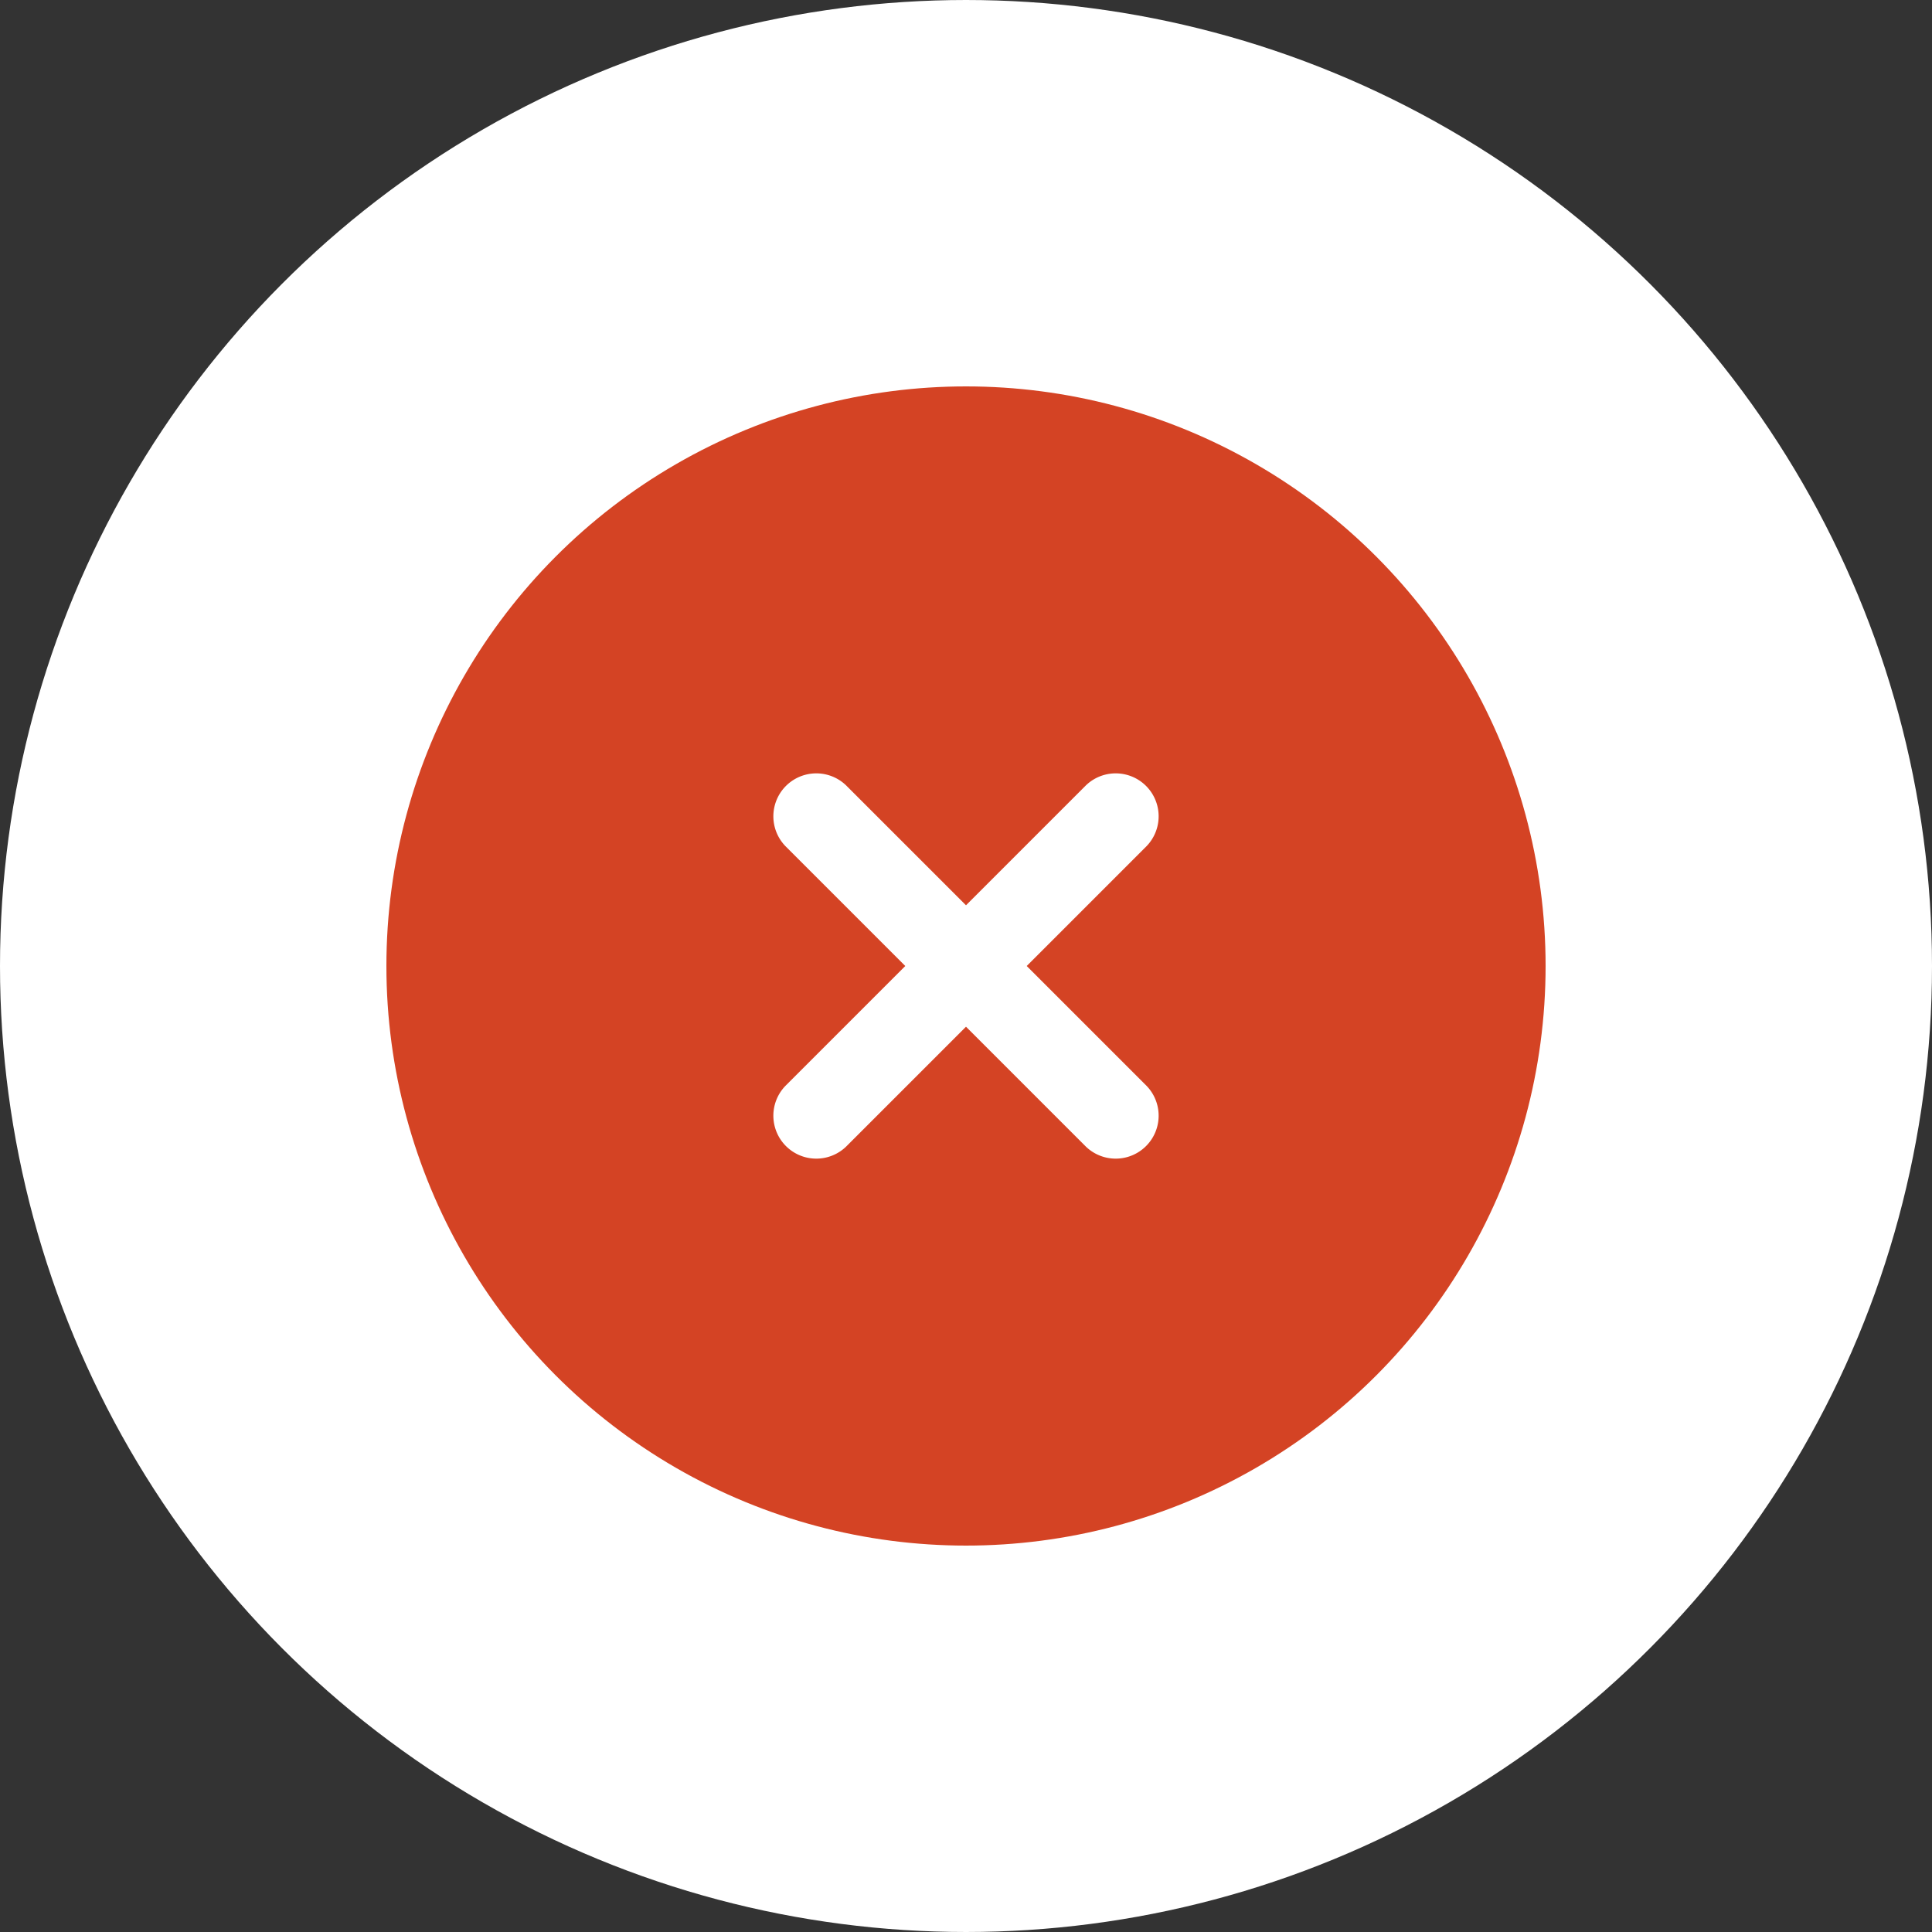 <svg width="40" height="40" fill="none" xmlns="http://www.w3.org/2000/svg">
  <rect width="100%" height="100%" fill="#333333" stroke="none"/>
  <title>Error</title>
  <circle cx="20" cy="20" r="16" fill="#D44324" stroke="#fff" stroke-width="8"/>
  <path fill-rule="evenodd" clip-rule="evenodd" d="M23.74 17.517a.889.889 0 0 0-1.257-1.257L20 18.743l-2.483-2.483a.889.889 0 0 0-1.257 1.257L18.743 20l-2.483 2.483a.889.889 0 0 0 1.257 1.257L20 21.257l2.483 2.483a.889.889 0 0 0 1.257-1.257L21.257 20l2.483-2.483Z" fill="#fff"/>
</svg>
